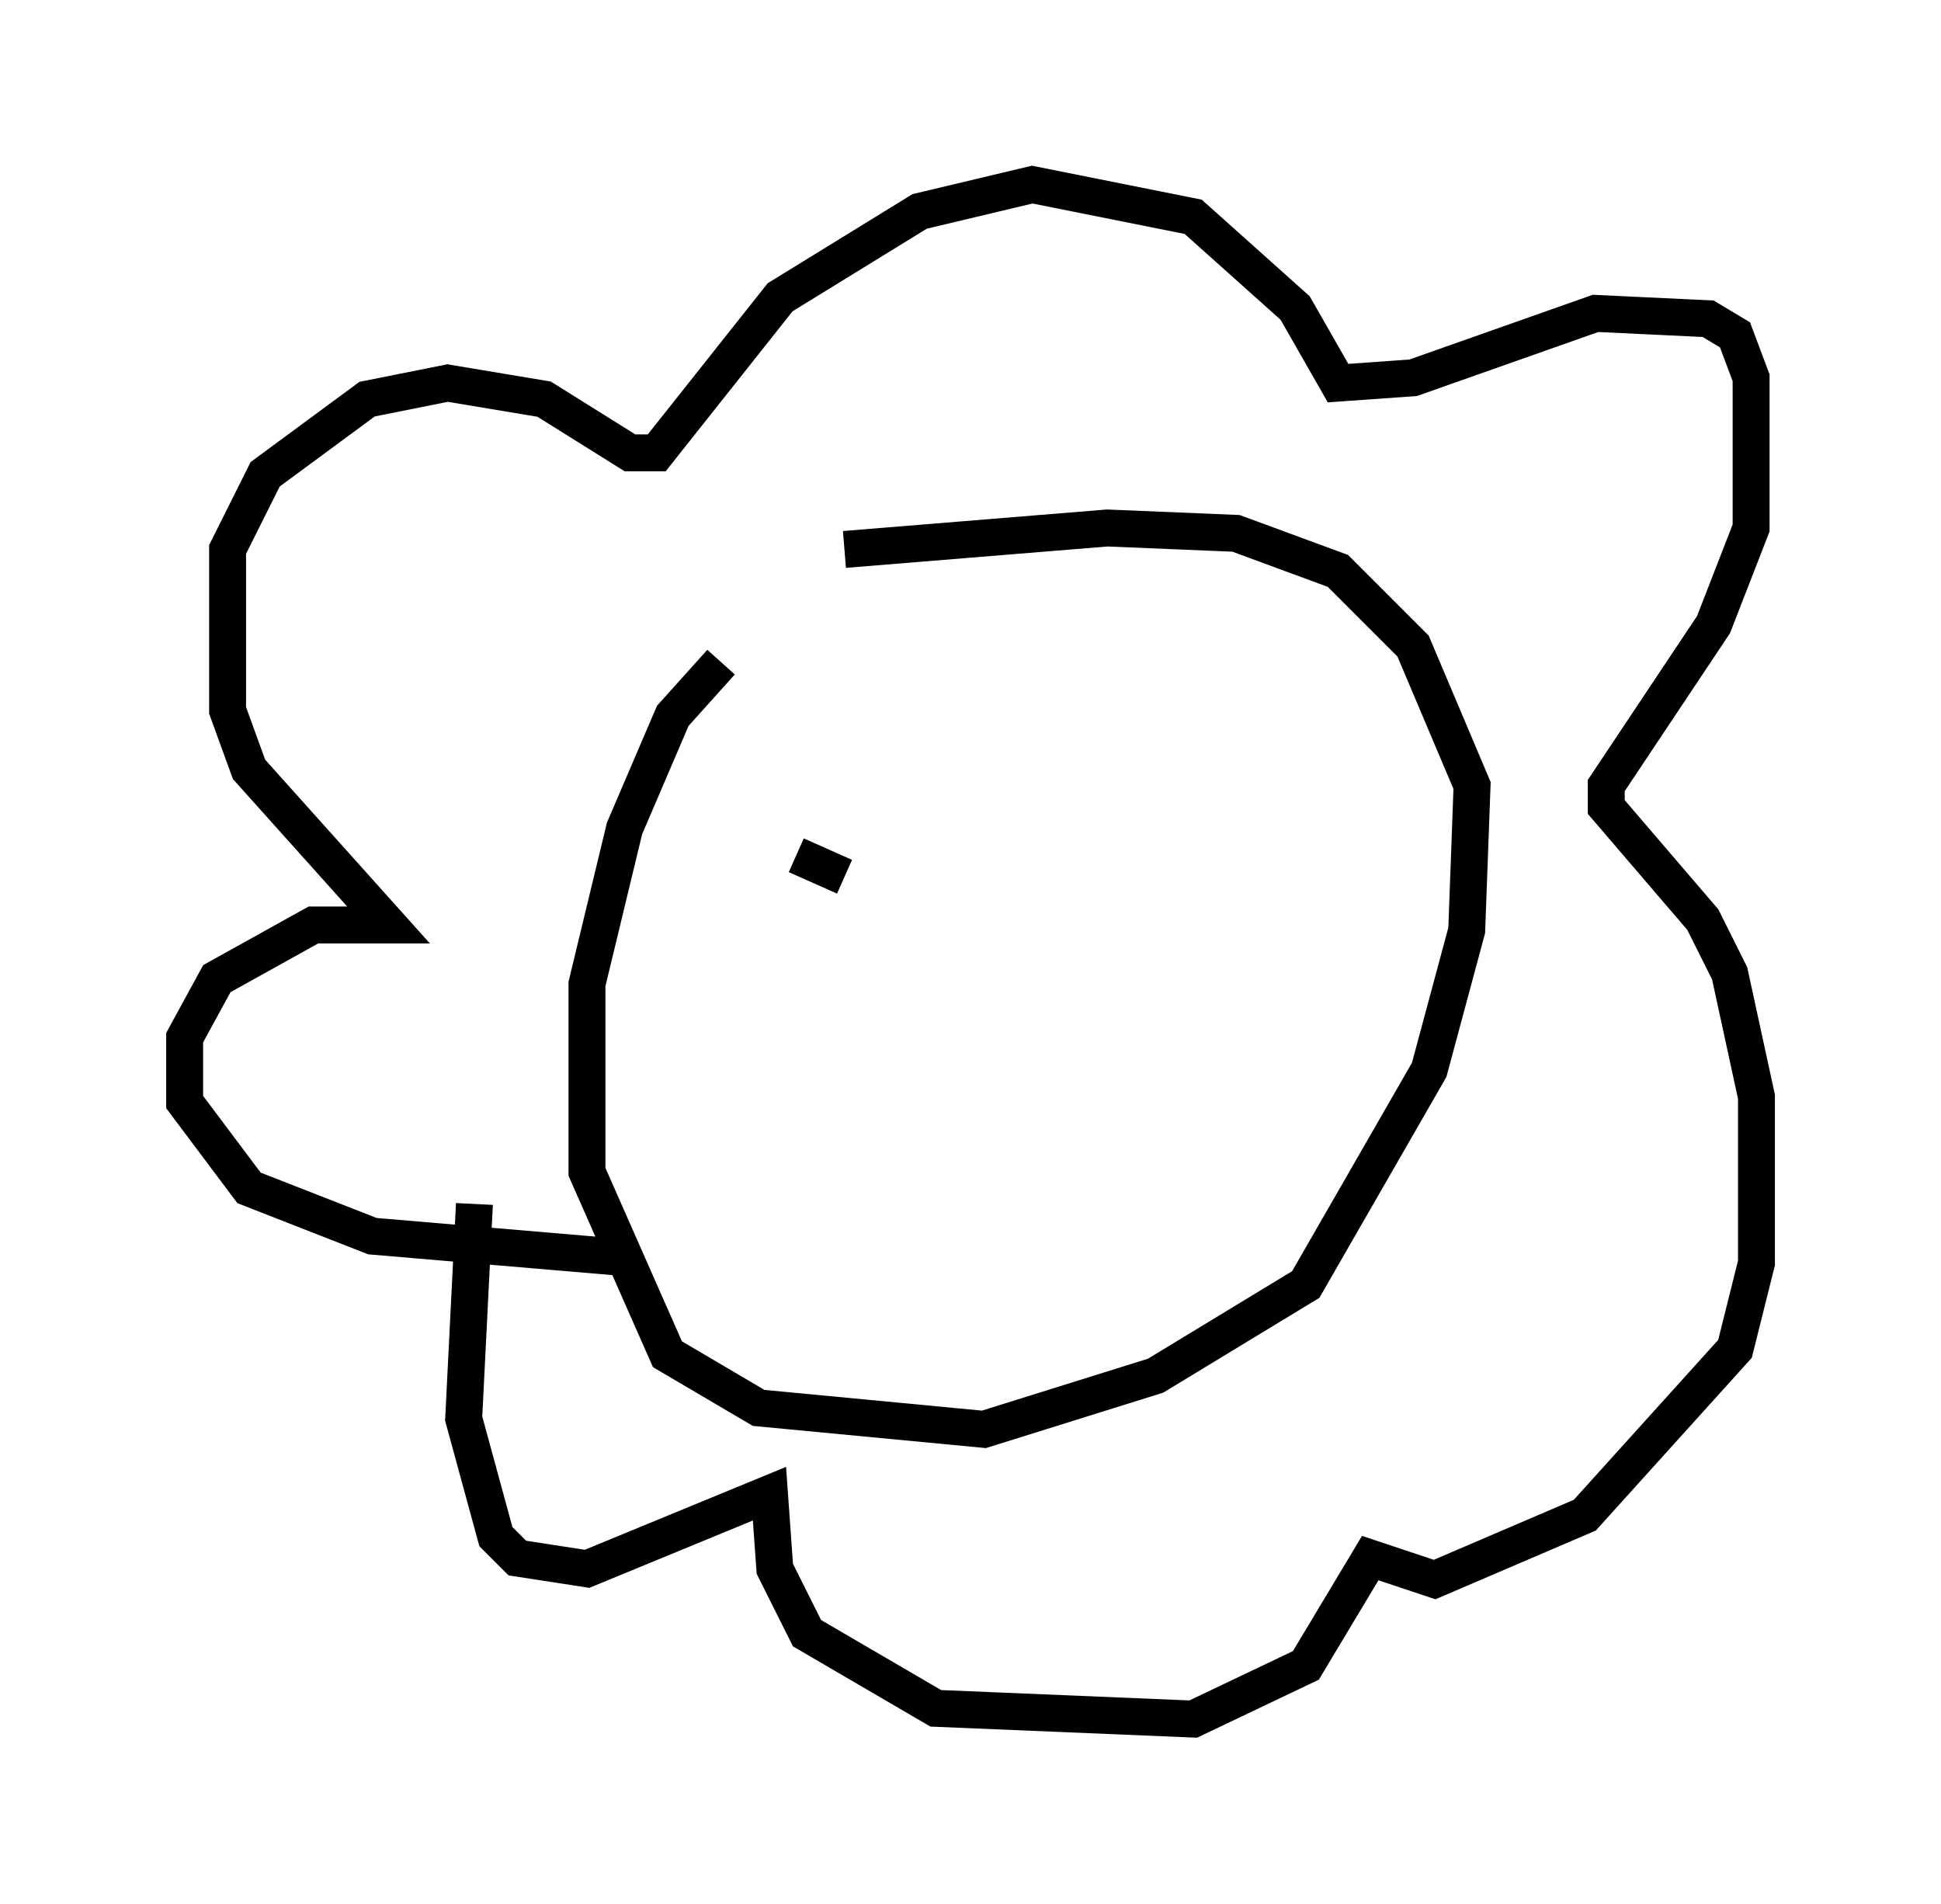 <?xml version="1.0" encoding="utf-8" ?>
<svg baseProfile="full" height="51.542" version="1.1" width="52.559" xmlns="http://www.w3.org/2000/svg" xmlns:ev="http://www.w3.org/2001/xml-events" xmlns:xlink="http://www.w3.org/1999/xlink"><defs /><rect fill="white" height="51.542" width="52.559" x="0" y="0" /><path d="M20.978, 17.346 m-1.453, 0.581 l-1.307, 1.453 -1.307, 3.05 l-1.017, 4.212 0.0, 5.084 l2.179, 4.939 2.469, 1.453 l6.101, 0.581 4.648, -1.453 l4.067, -2.469 3.341, -5.81 l1.017, -3.777 0.145, -3.922 l-1.598, -3.777 -2.034, -2.034 l-2.76, -1.017 -3.486, -0.145 l-7.117, 0.581 m-5.955, 19.173 l-6.827, -0.581 -3.341, -1.307 l-1.743, -2.324 0.0, -1.743 l0.872, -1.598 2.615, -1.453 l2.034, 0.0 -3.777, -4.212 l-0.581, -1.598 0.0, -4.358 l1.017, -2.034 2.76, -2.034 l2.179, -0.436 2.615, 0.436 l2.324, 1.453 0.726, 0.0 l3.341, -4.212 3.777, -2.324 l3.05, -0.726 4.358, 0.872 l2.76, 2.469 1.162, 2.034 l2.034, -0.145 4.939, -1.743 l3.05, 0.145 0.726, 0.436 l0.436, 1.162 0.0, 4.067 l-1.017, 2.615 -2.905, 4.358 l0.0, 0.581 2.615, 3.05 l0.726, 1.453 0.726, 3.341 l0.0, 4.503 -0.581, 2.324 l-4.067, 4.503 -4.067, 1.743 l-1.743, -0.581 -1.743, 2.905 l-3.05, 1.453 -6.972, -0.291 l-3.486, -2.034 -0.872, -1.743 l-0.145, -2.034 -4.939, 2.034 l-1.888, -0.291 -0.581, -0.581 l-0.872, -3.196 0.291, -5.81 m9.151, -7.989 l0.0, 0.0 m6.972, -3.05 l0.0, 0.0 m-7.408, 1.598 l1.307, 0.581 " fill="none" stroke="black" stroke-width="1" /></svg>